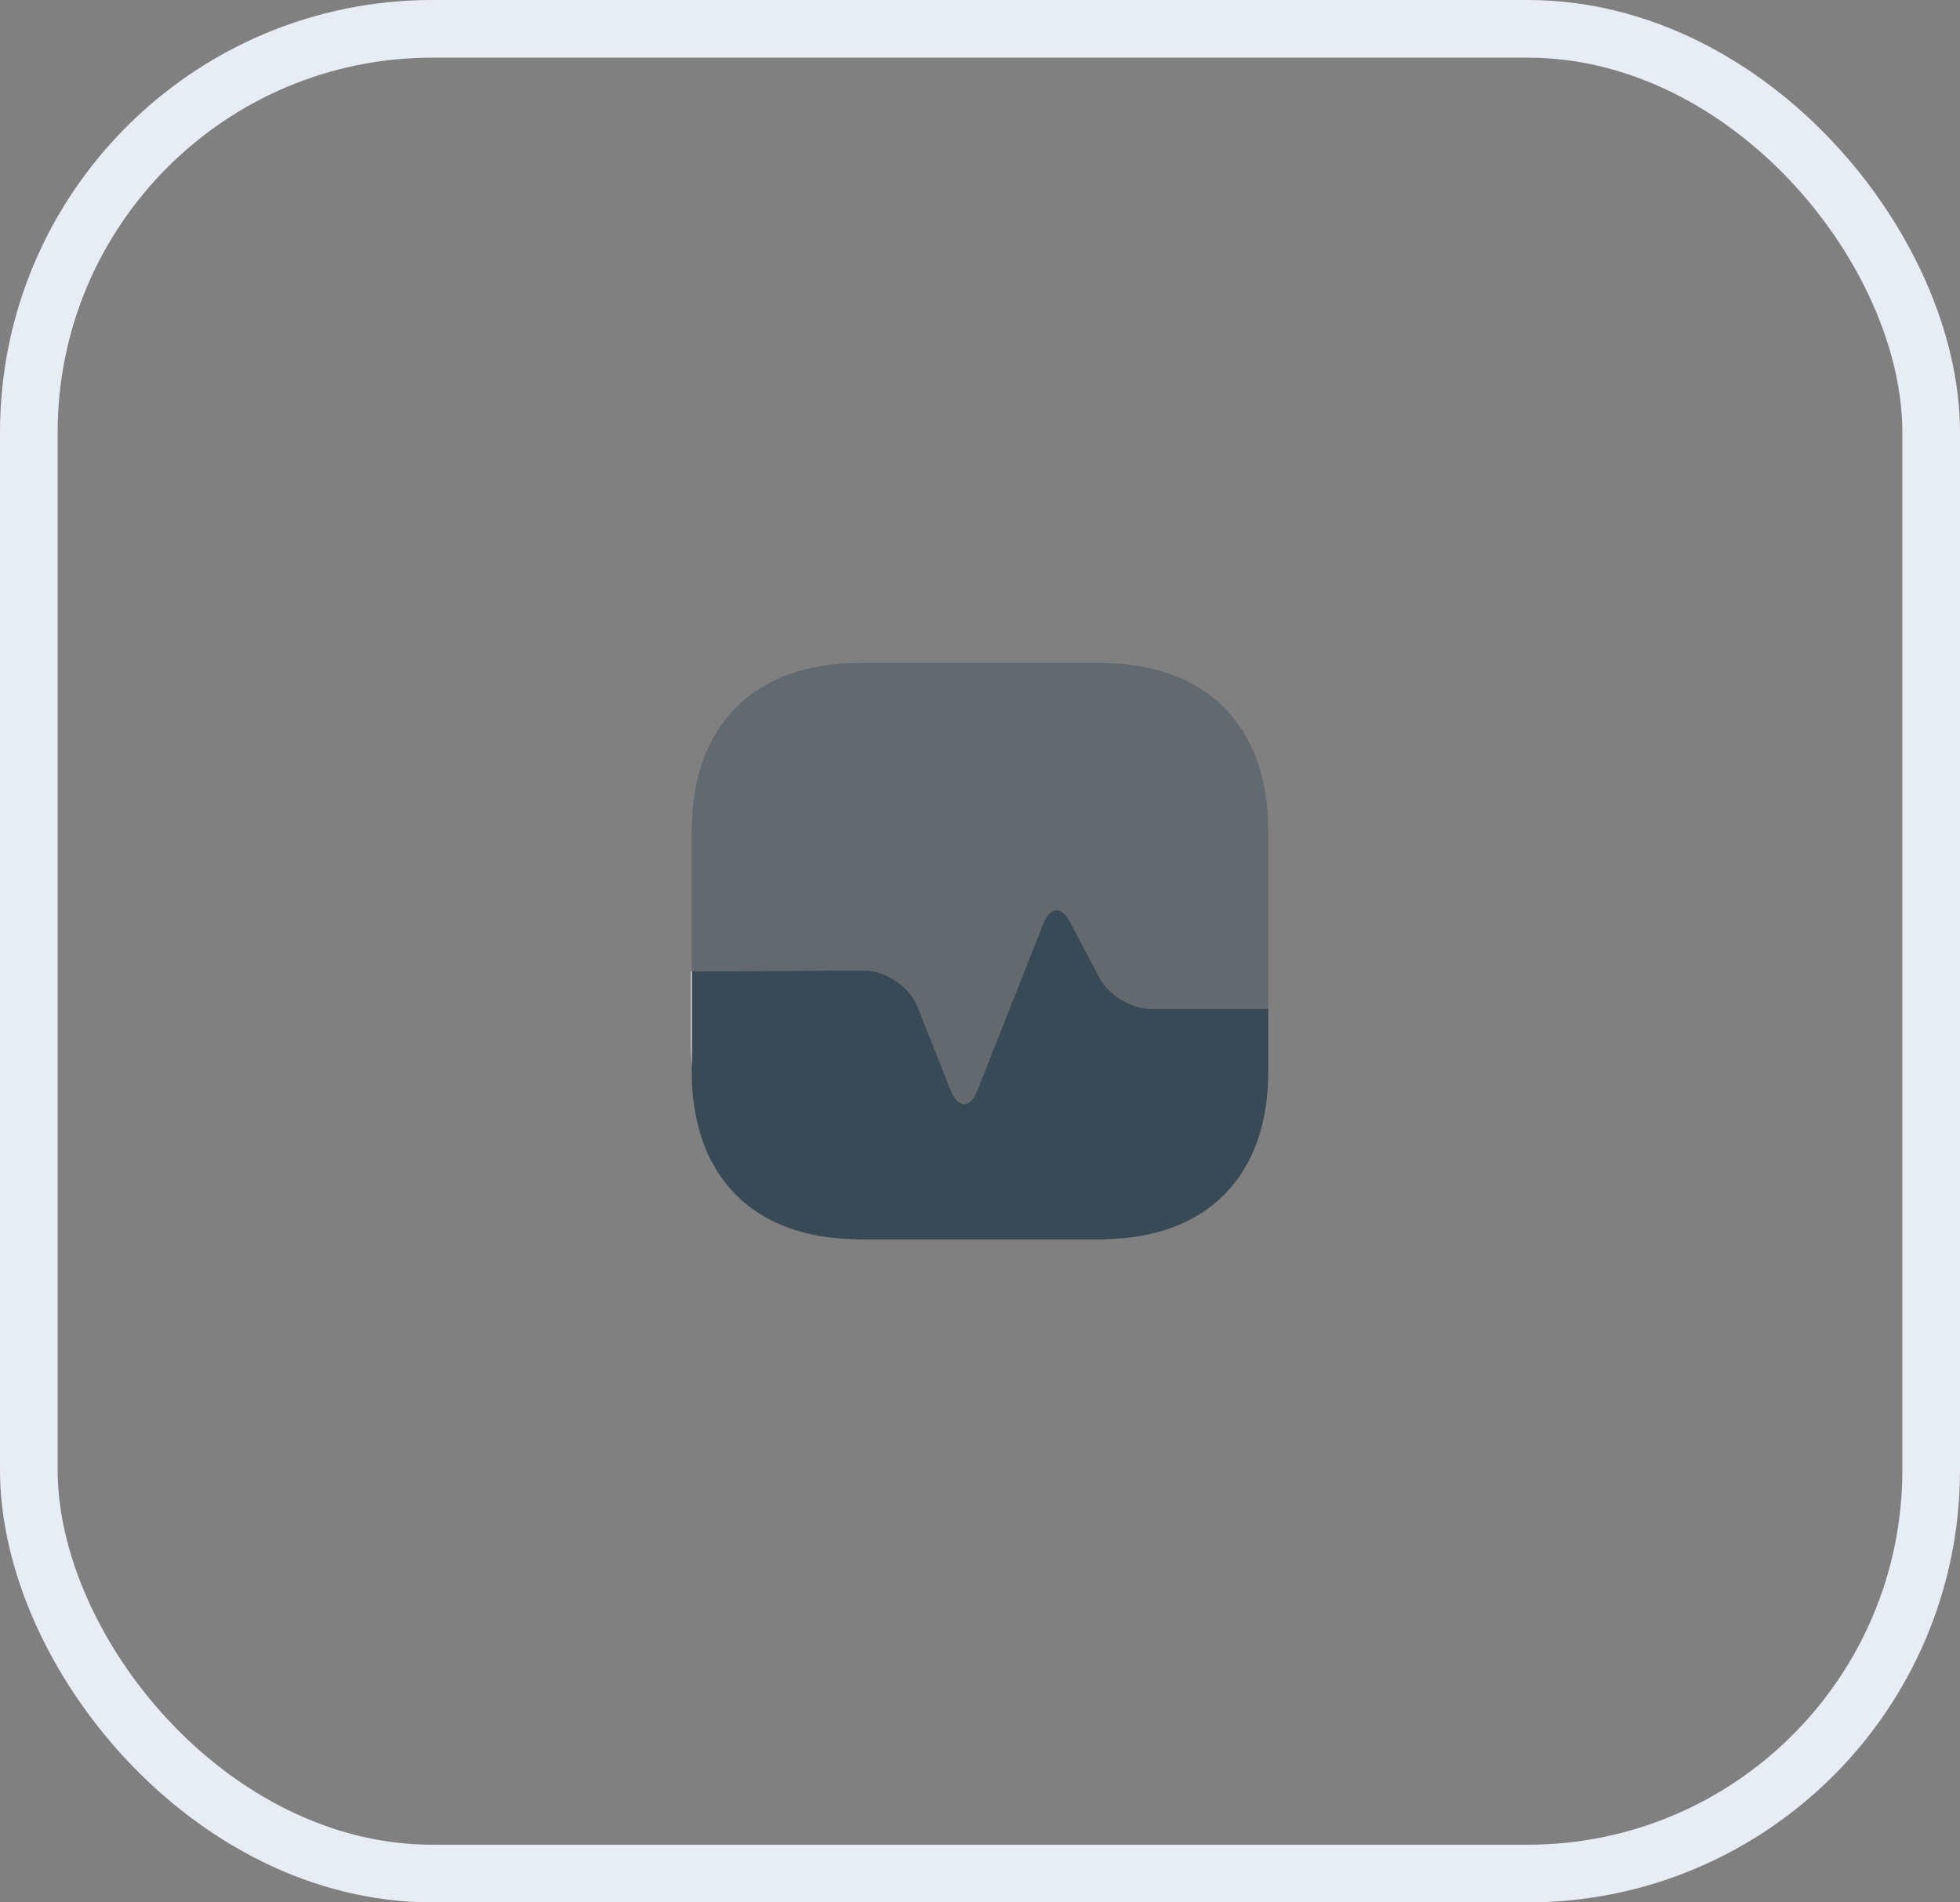 <svg width="68" height="66" viewBox="0 0 68 66" fill="none" xmlns="http://www.w3.org/2000/svg">
<rect x="0" y="0" width="68" height="66" fill="#808080" stroke="none"/>
<rect x="1" y="1" width="66" height="64" rx="14" stroke="#E8ECF3" stroke-width="2"/>
<path opacity="0.4" d="M44 28.81V35H39.92C39.25 35 38.46 34.52 38.15 33.93L37.11 31.96C36.83 31.43 36.43 31.46 36.21 32.01L33.91 37.82C33.66 38.47 33.24 38.47 32.98 37.82L31.84 34.94C31.57 34.24 30.73 33.67 29.98 33.67L24 33.7V28.81C24 25.17 26.17 23 29.81 23H38.19C41.83 23 44 25.17 44 28.81Z" fill="#374A55"/>
<path d="M44 37.19V35H39.92C39.25 35 38.46 34.52 38.15 33.93L37.11 31.96C36.83 31.43 36.43 31.46 36.21 32.01L33.91 37.82C33.66 38.47 33.24 38.47 32.98 37.82L31.84 34.94C31.57 34.24 30.73 33.67 29.98 33.67L24 33.7V37.19C24 40.77 26.1 42.93 29.63 42.99C29.74 43 29.86 43 29.97 43H37.97C38.12 43 38.27 43 38.41 42.99C41.92 42.91 44 40.76 44 37.19Z" fill="#374A55"/>
<path d="M24 33.7V37.01C23.98 36.69 23.97 36.35 23.97 36V33.7H24Z" fill="white"/>
</svg>

